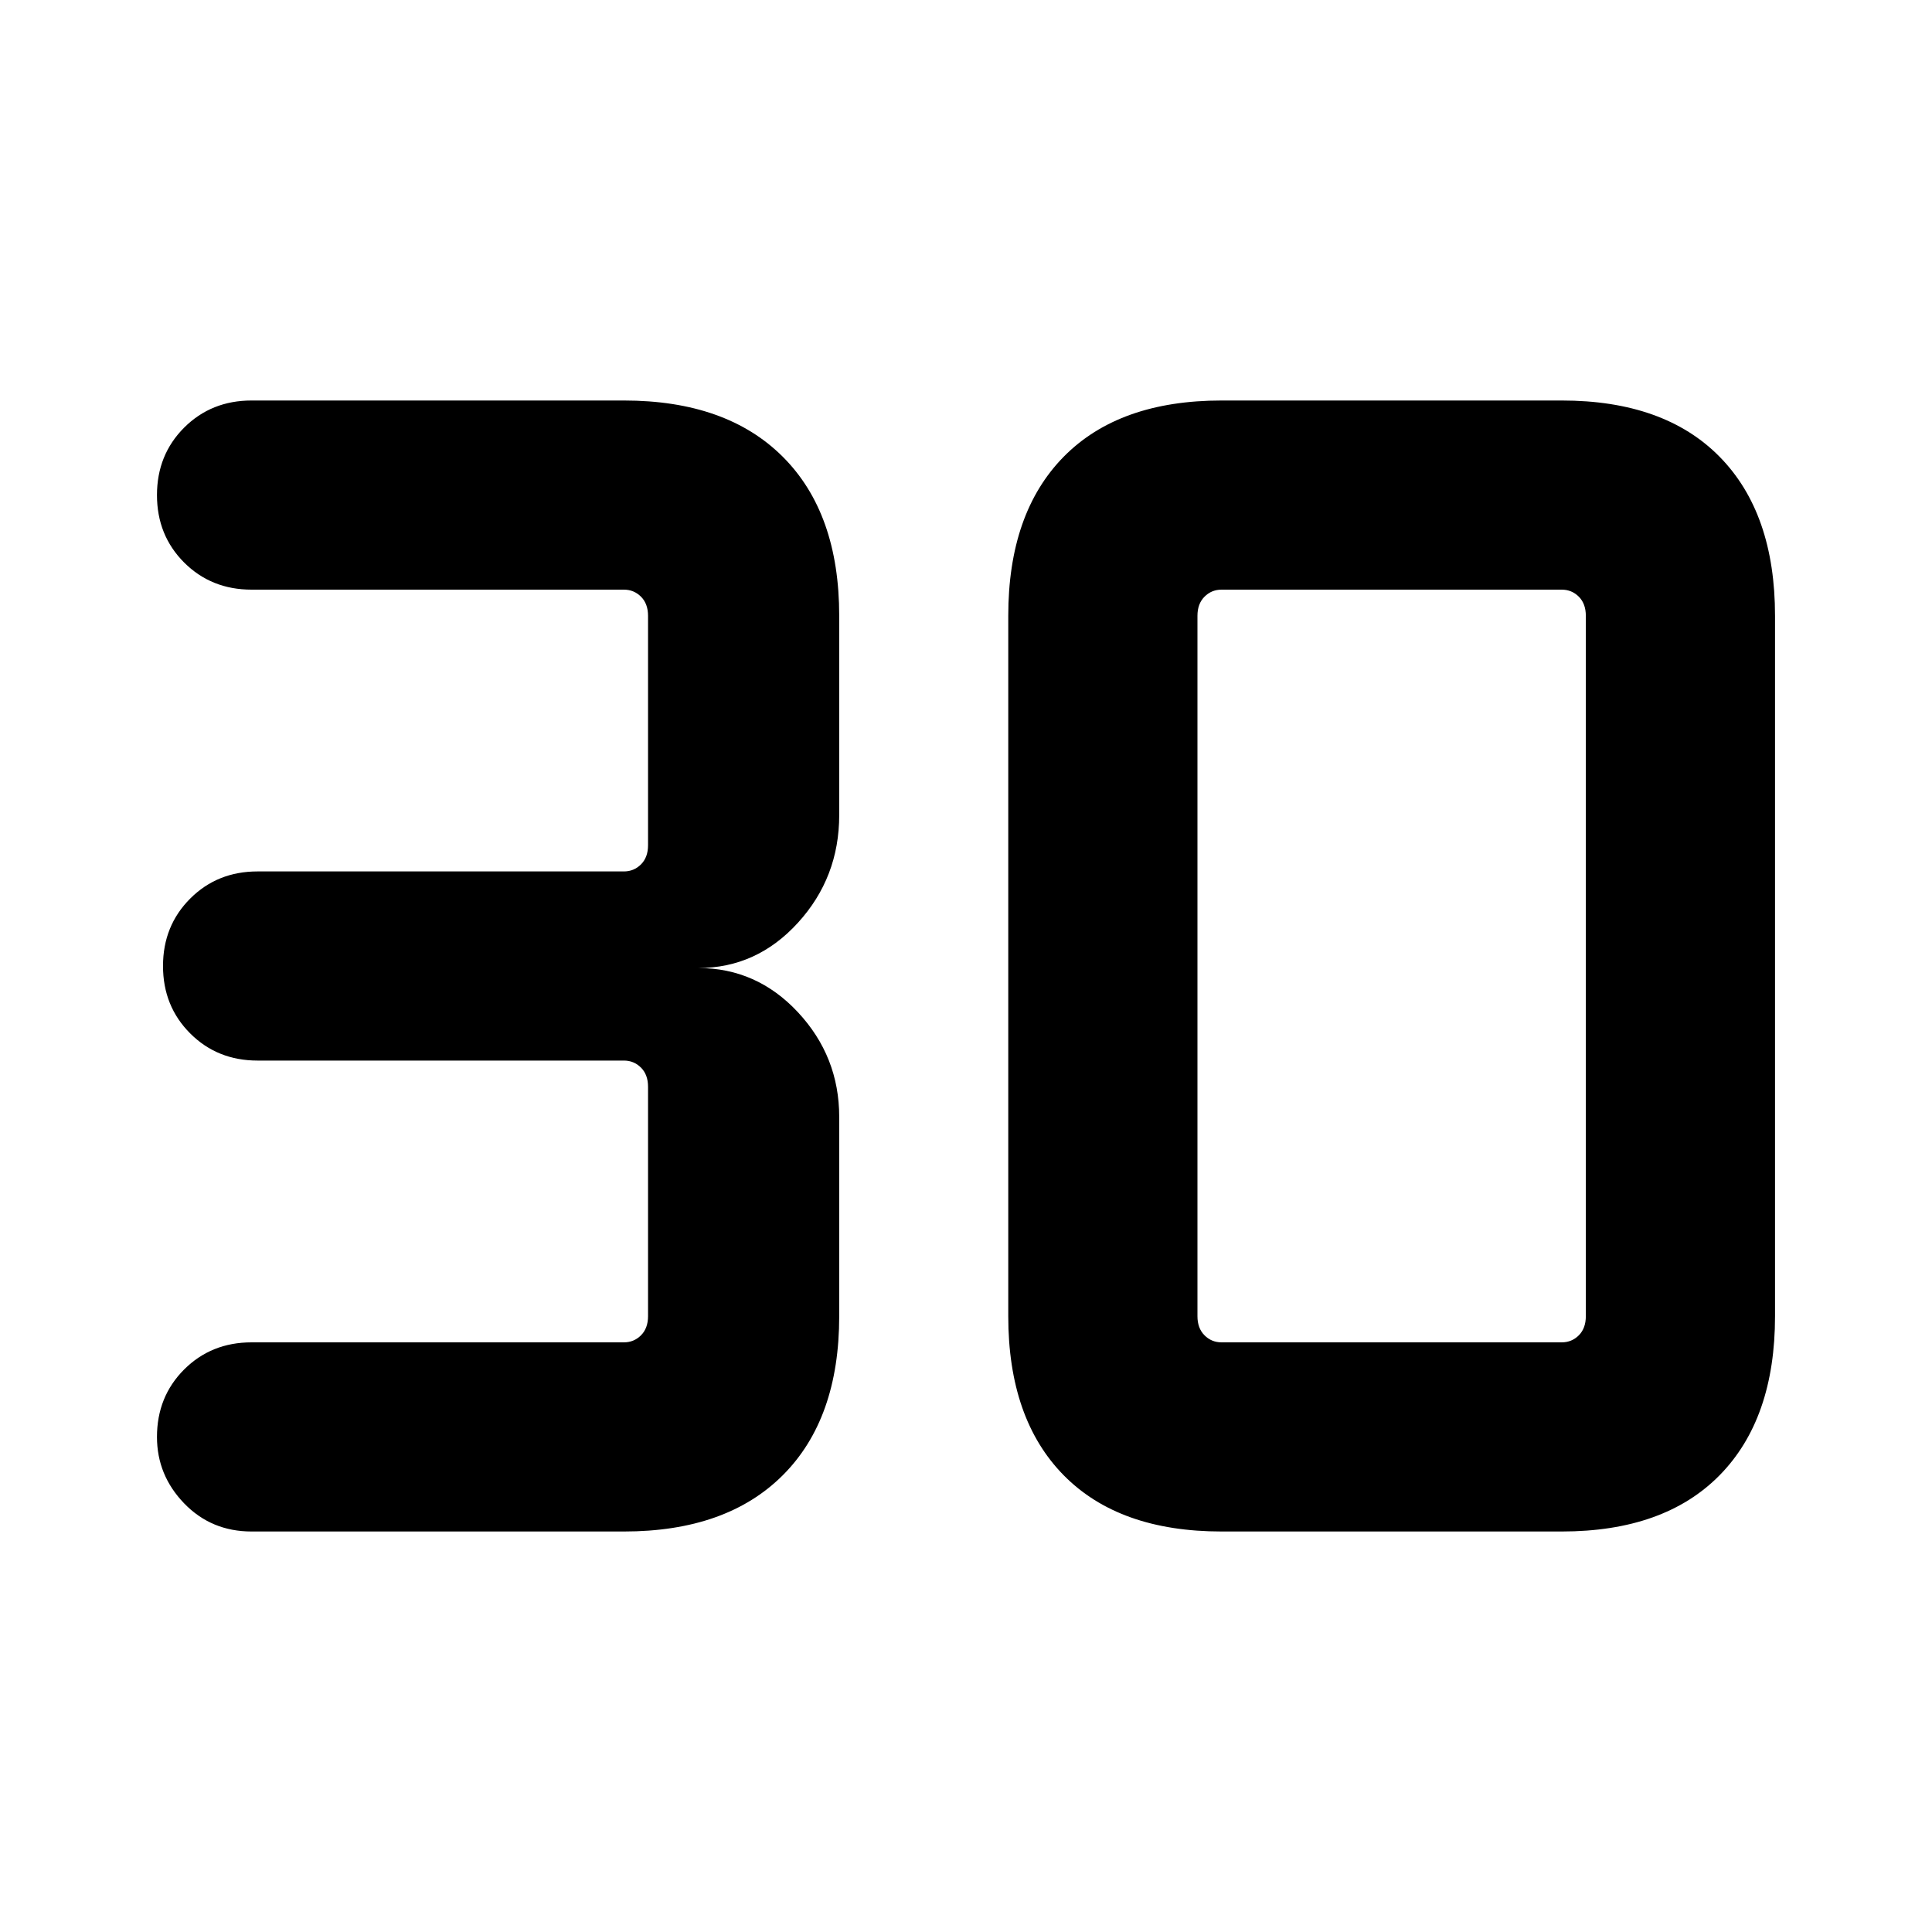 <svg xmlns="http://www.w3.org/2000/svg" height="40" width="40"><path d="M5.208 31.708Q4.375 31.708 3.812 31.125Q3.25 30.542 3.25 29.75Q3.25 28.917 3.812 28.354Q4.375 27.792 5.208 27.792H12.917Q13.125 27.792 13.271 27.646Q13.417 27.5 13.417 27.25V22.5Q13.417 22.25 13.271 22.104Q13.125 21.958 12.917 21.958H5.333Q4.5 21.958 3.938 21.396Q3.375 20.833 3.375 20Q3.375 19.167 3.938 18.604Q4.5 18.042 5.333 18.042H12.917Q13.125 18.042 13.271 17.896Q13.417 17.75 13.417 17.5V12.75Q13.417 12.5 13.271 12.354Q13.125 12.208 12.917 12.208H5.208Q4.375 12.208 3.812 11.646Q3.25 11.083 3.25 10.25Q3.25 9.417 3.812 8.854Q4.375 8.292 5.208 8.292H12.917Q15.042 8.292 16.208 9.458Q17.375 10.625 17.375 12.75V16.875Q17.375 18.167 16.521 19.104Q15.667 20.042 14.458 20.042Q15.667 20.042 16.521 20.958Q17.375 21.875 17.375 23.125V27.25Q17.375 29.375 16.208 30.542Q15.042 31.708 12.917 31.708ZM25.292 27.792H32.333Q32.542 27.792 32.688 27.646Q32.833 27.5 32.833 27.25V12.75Q32.833 12.5 32.688 12.354Q32.542 12.208 32.333 12.208H25.292Q25.083 12.208 24.938 12.354Q24.792 12.5 24.792 12.75V27.25Q24.792 27.5 24.938 27.646Q25.083 27.792 25.292 27.792ZM25.292 31.708Q23.167 31.708 22.021 30.542Q20.875 29.375 20.875 27.25V12.75Q20.875 10.625 22.021 9.458Q23.167 8.292 25.292 8.292H32.333Q34.458 8.292 35.604 9.458Q36.75 10.625 36.75 12.75V27.25Q36.75 29.375 35.604 30.542Q34.458 31.708 32.333 31.708Z"/></svg>